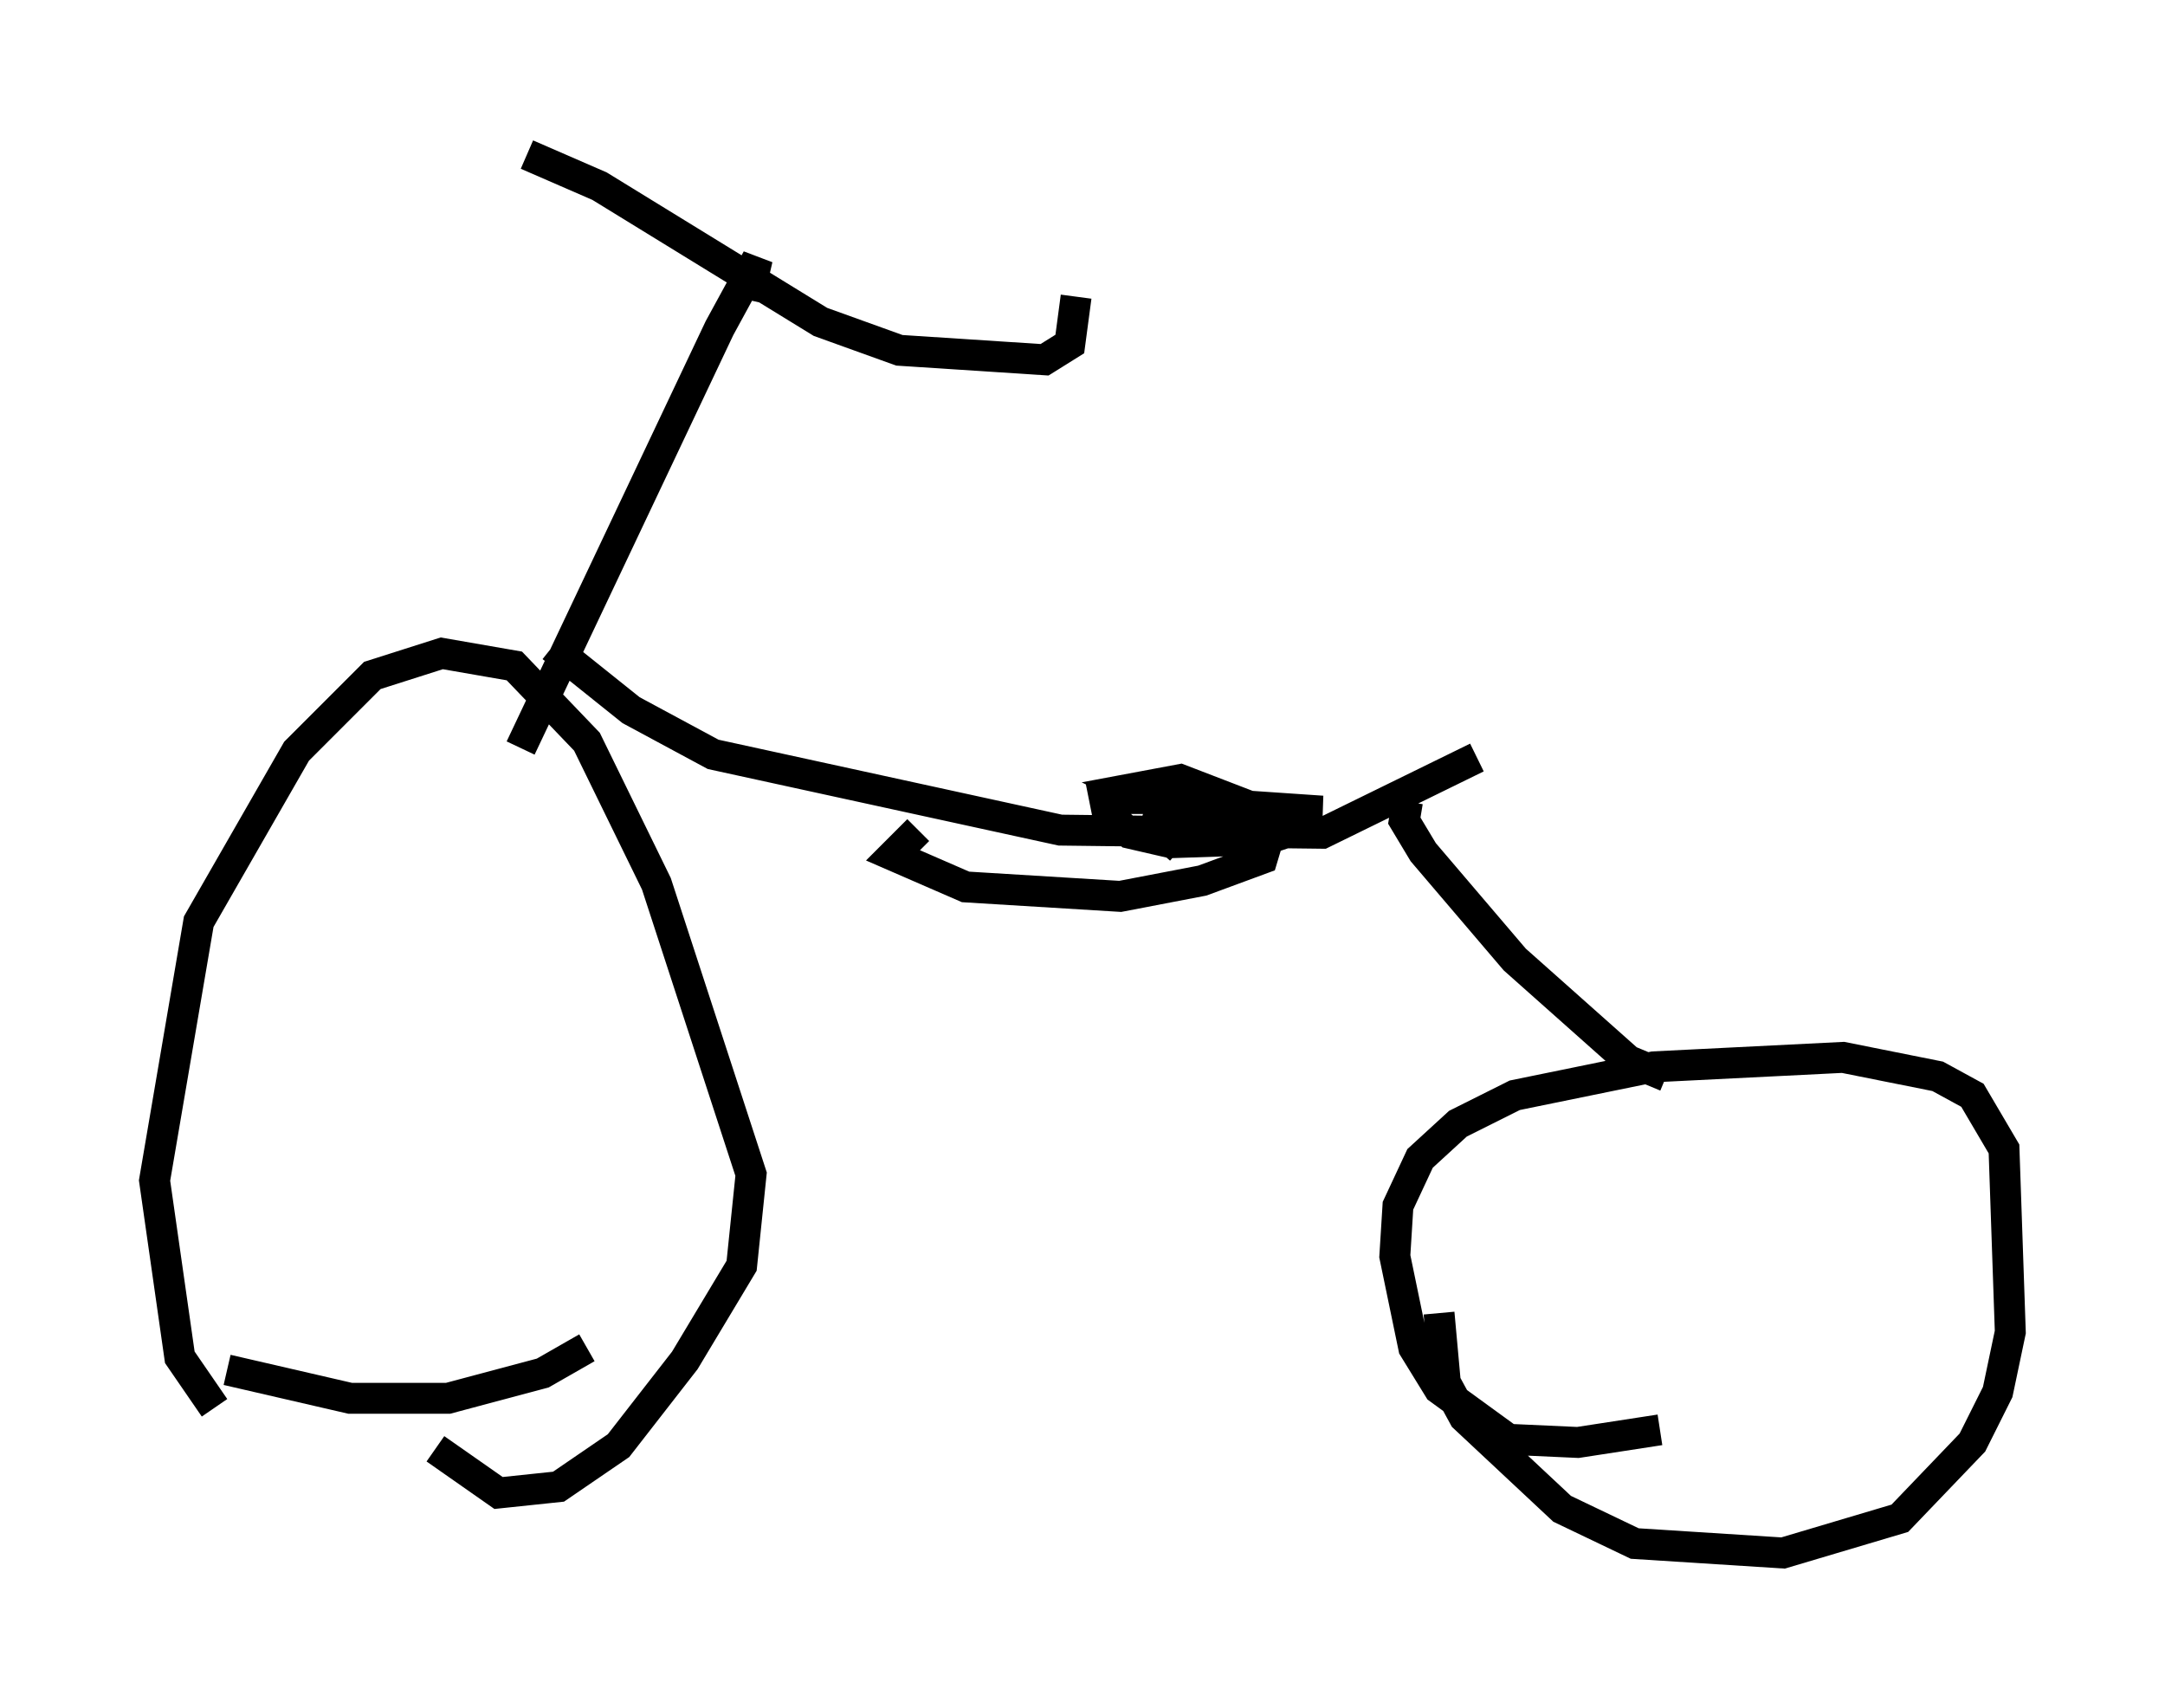 <?xml version="1.0" encoding="utf-8" ?>
<svg baseProfile="full" height="55.223" version="1.1" width="70.026" xmlns="http://www.w3.org/2000/svg" xmlns:ev="http://www.w3.org/2001/xml-events" xmlns:xlink="http://www.w3.org/1999/xlink"><defs /><rect fill="white" height="55.223" width="70.026" x="0" y="0" /><path d="M7.654, 45.936 m-0.715, -0.408 l-1.123, -1.633 -0.817, -5.717 l1.429, -8.371 3.165, -5.513 l2.45, -2.45 2.246, -0.715 l2.348, 0.408 2.348, 2.45 l2.246, 4.594 3.063, 9.392 l-0.306, 2.96 -1.838, 3.063 l-2.144, 2.756 -1.94, 1.327 l-1.94, 0.204 -2.042, -1.429 m-6.738, -2.552 l3.981, 0.919 3.165, 0.0 l3.063, -0.817 1.429, -0.817 m-2.144, -19.396 l6.431, -13.577 1.225, -2.246 l-0.306, 1.327 m-7.146, -4.696 l2.348, 1.021 7.146, 4.39 l2.552, 0.919 4.696, 0.306 l0.817, -0.51 0.204, -1.531 m-16.946, 11.331 l2.552, 2.042 2.654, 1.429 l11.229, 2.45 8.473, 0.102 l5.002, -2.45 m-9.596, 2.96 l-0.817, -0.715 0.204, -0.613 l0.715, -0.204 4.492, 0.306 l-3.981, 0.0 -1.429, -0.306 l-0.817, -0.408 1.633, -0.306 l3.981, 1.531 -1.225, 0.408 l-3.063, 0.102 -1.327, -0.306 l-0.715, -0.613 -0.102, -0.51 l2.654, 0.0 2.756, 0.919 l-0.306, 1.021 -1.94, 0.715 l-2.654, 0.51 -5.002, -0.306 l-2.348, -1.021 0.817, -0.817 m15.823, -0.919 l-0.102, 0.613 0.613, 1.021 l2.96, 3.471 3.675, 3.267 l1.225, 0.51 m-0.204, 11.433 l-2.654, 0.408 -2.246, -0.102 l-2.246, -1.633 -0.817, -1.327 l-0.613, -2.96 0.102, -1.633 l0.715, -1.531 1.225, -1.123 l1.838, -0.919 4.492, -0.919 l6.125, -0.306 3.063, 0.613 l1.123, 0.613 1.021, 1.735 l0.204, 5.921 -0.408, 1.94 l-0.817, 1.633 -2.348, 2.45 l-3.777, 1.123 -4.798, -0.306 l-2.348, -1.123 -3.165, -2.96 l-0.613, -1.123 -0.204, -2.246 " fill="none" stroke="black" stroke-width="1" /></svg>